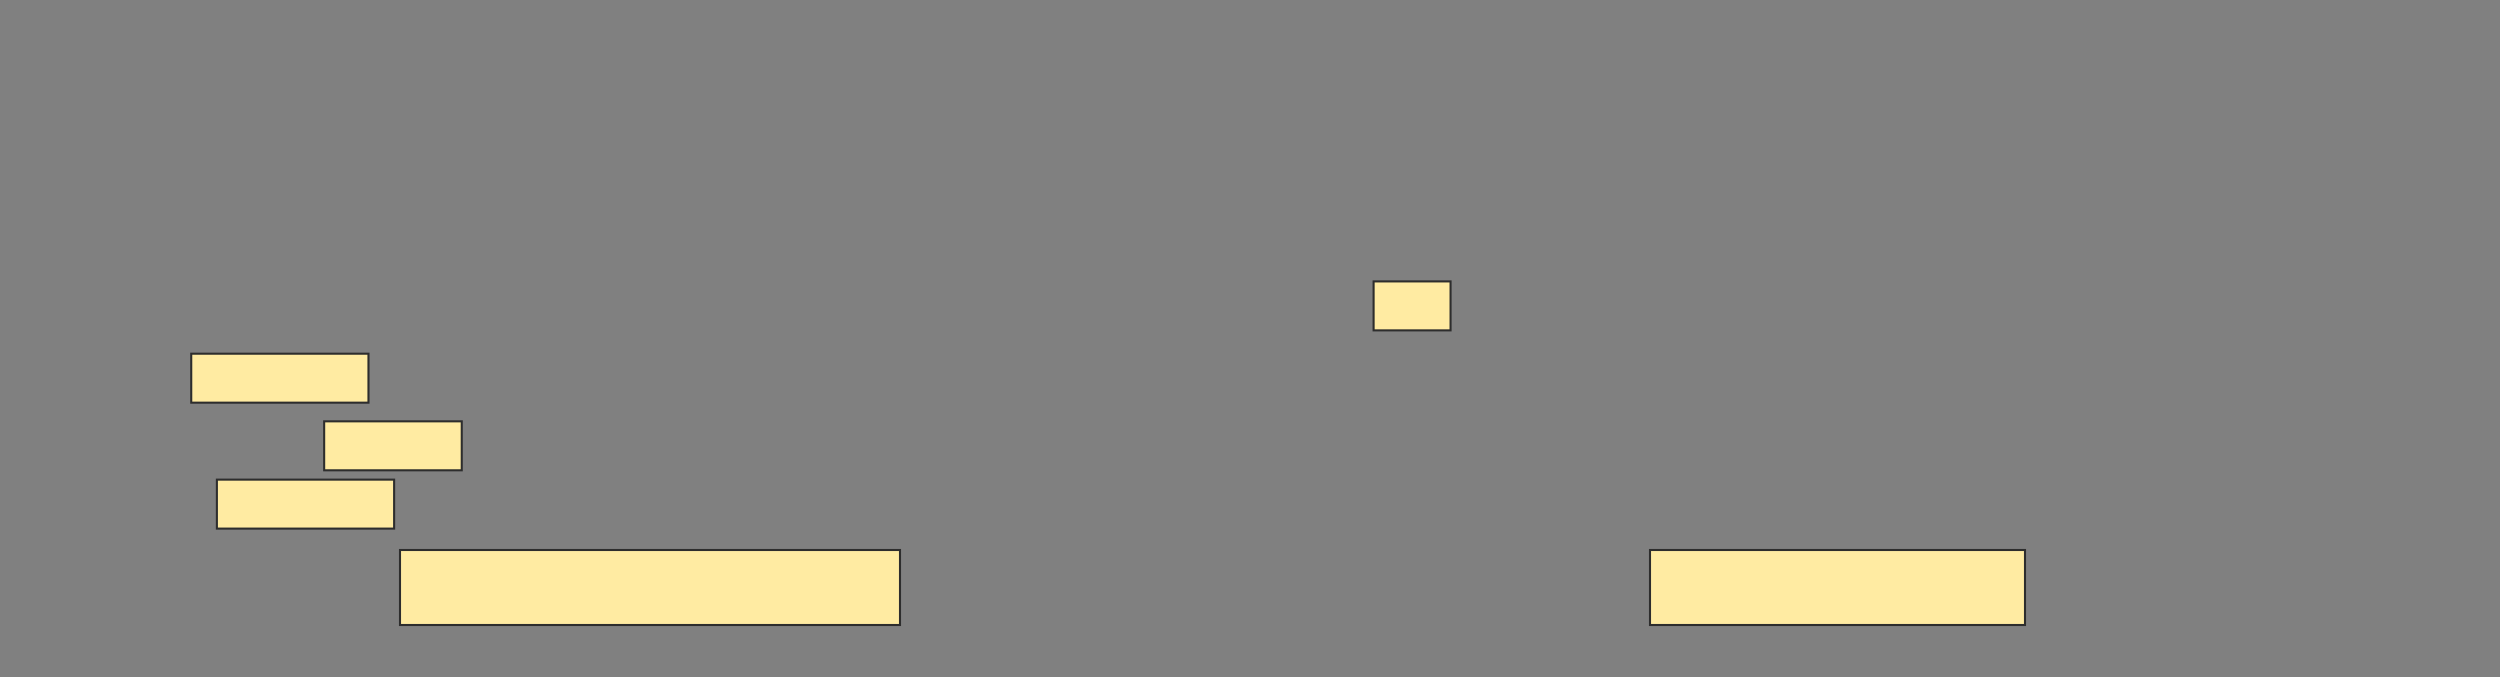 <svg xmlns="http://www.w3.org/2000/svg" width="1200" height="325">
 <rect width="100%" height="100%" fill="#808080" stroke="none"/>
 <!-- Created with Image Occlusion Enhanced -->
 <g>
  <title>Labels</title>
 </g>
 <g>
  <title>Masks</title>
  <rect id="b6d5e61e26814b0b8618d75bc4e3a785-ao-1" height="36" width="240" y="264" x="192" stroke="#2D2D2D" fill="#FFEBA2"/>
  <rect stroke="#2D2D2D" id="b6d5e61e26814b0b8618d75bc4e3a785-ao-2" height="36" width="180" y="264" x="792" fill="#FFEBA2"/>
  
  <rect stroke="#2D2D2D" id="b6d5e61e26814b0b8618d75bc4e3a785-ao-4" height="23.507" width="36.94" y="135.075" x="659.328" stroke-linecap="null" stroke-linejoin="null" stroke-dasharray="null" fill="#FFEBA2"/>
  <rect stroke="#2D2D2D" id="b6d5e61e26814b0b8618d75bc4e3a785-ao-5" height="23.507" width="85.075" y="169.776" x="91.791" stroke-linecap="null" stroke-linejoin="null" stroke-dasharray="null" fill="#FFEBA2"/>
  <rect stroke="#2D2D2D" id="b6d5e61e26814b0b8618d75bc4e3a785-ao-6" height="23.507" width="66.045" y="202.239" x="155.597" stroke-linecap="null" stroke-linejoin="null" stroke-dasharray="null" fill="#FFEBA2"/>
  <rect stroke="#2D2D2D" id="b6d5e61e26814b0b8618d75bc4e3a785-ao-7" height="23.507" width="85.075" y="230.224" x="104.105" stroke-linecap="null" stroke-linejoin="null" stroke-dasharray="null" fill="#FFEBA2"/>
 </g>
</svg>